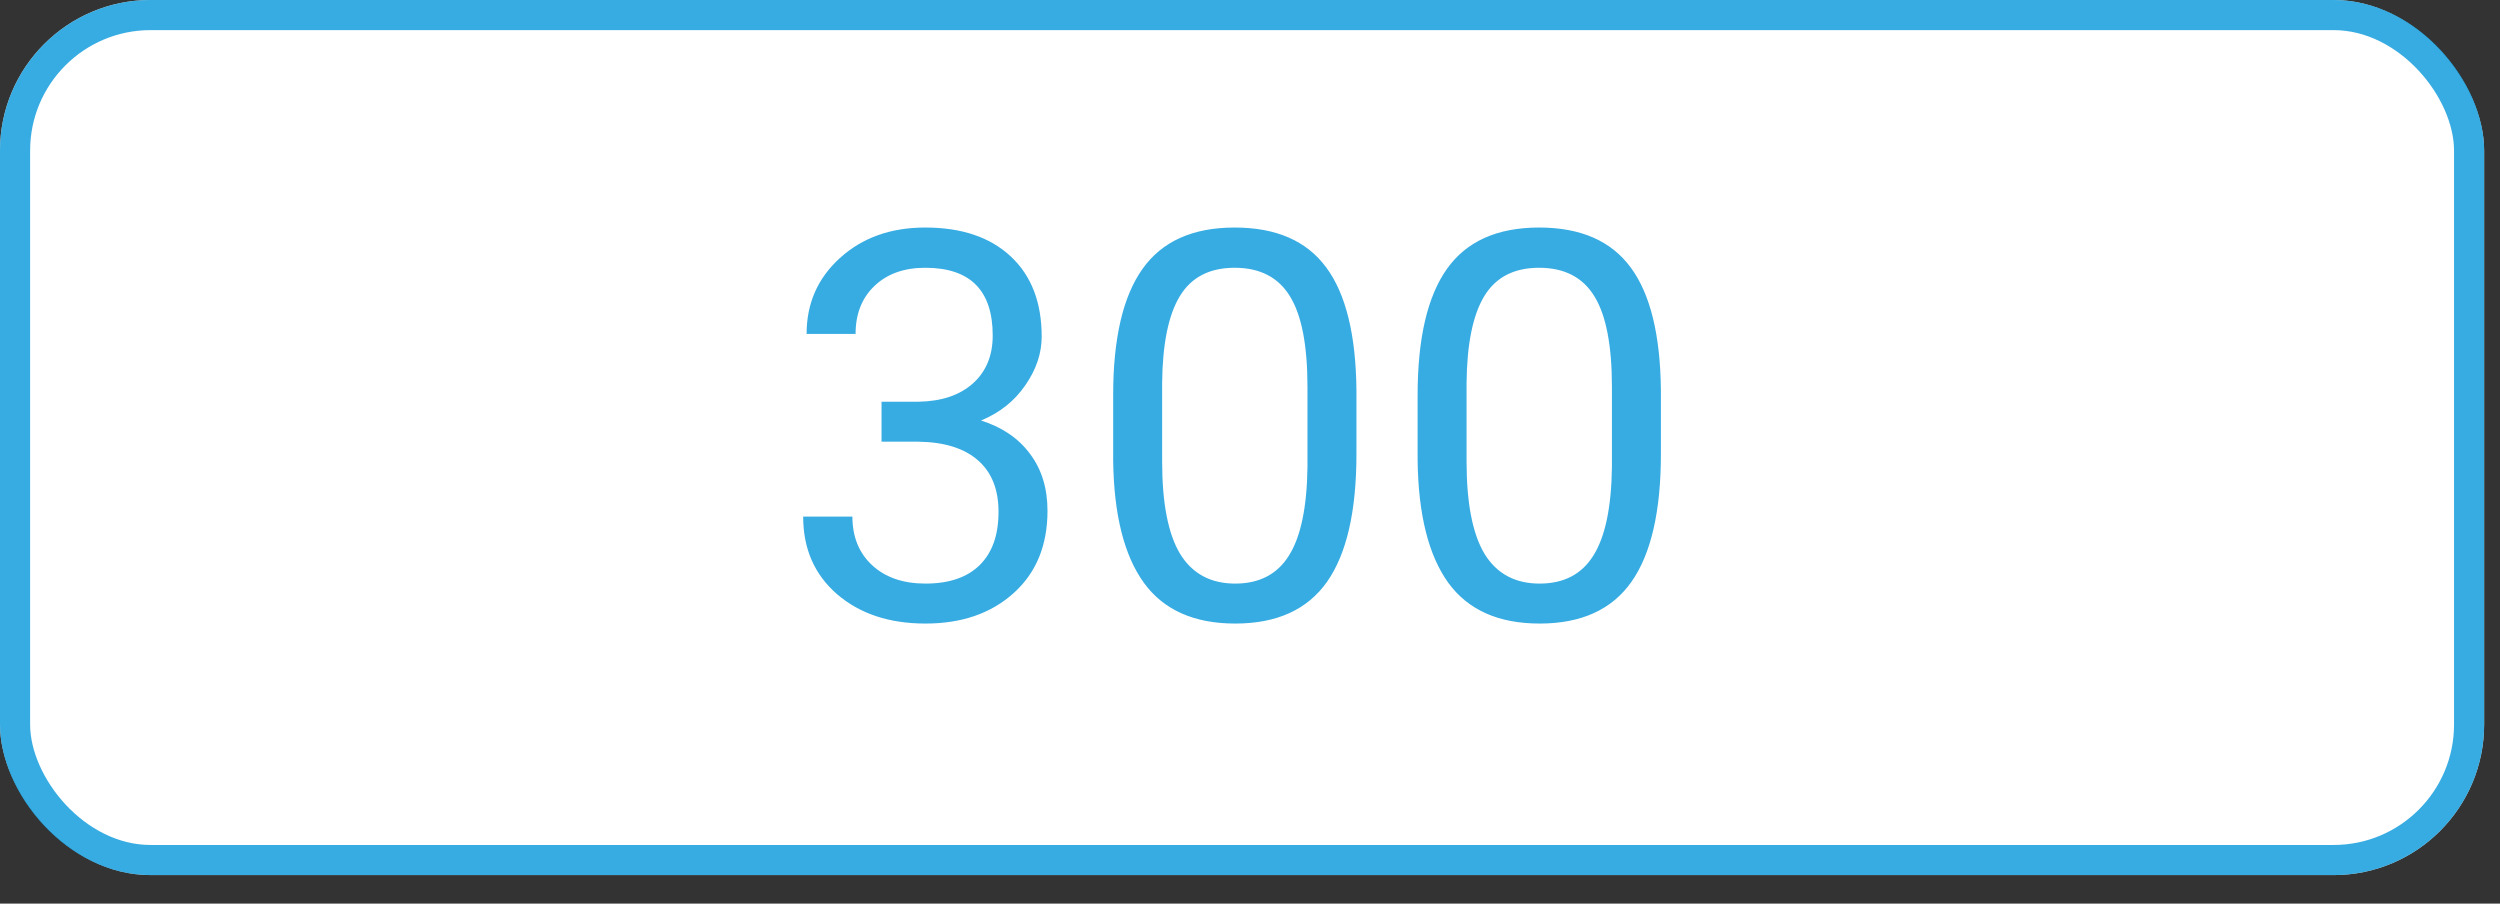 <svg width="83" height="30" viewBox="0 0 83 30" fill="none" xmlns="http://www.w3.org/2000/svg">
<rect x="0" y="0" width="83" height="30" fill="#333333" stroke="none"/>
<rect width="82.474" height="29.053" rx="5" fill="white"/>
<rect x="0.5" y="0.5" width="81.474" height="28.053" rx="4.5" stroke="#0697DB" stroke-opacity="0.8"/>
<path d="M29.267 13.337H30.488C31.256 13.325 31.859 13.123 32.299 12.731C32.738 12.338 32.958 11.808 32.958 11.14C32.958 9.64 32.211 8.89 30.717 8.89C30.014 8.89 29.451 9.092 29.029 9.496C28.613 9.895 28.405 10.425 28.405 11.087H26.779C26.779 10.073 27.148 9.233 27.887 8.565C28.631 7.891 29.574 7.554 30.717 7.554C31.924 7.554 32.87 7.873 33.556 8.512C34.241 9.151 34.584 10.038 34.584 11.175C34.584 11.732 34.402 12.271 34.039 12.792C33.682 13.314 33.192 13.703 32.571 13.961C33.274 14.184 33.816 14.553 34.197 15.069C34.584 15.584 34.777 16.214 34.777 16.958C34.777 18.107 34.402 19.018 33.652 19.692C32.902 20.366 31.927 20.702 30.726 20.702C29.524 20.702 28.546 20.377 27.79 19.727C27.04 19.076 26.665 18.218 26.665 17.152H28.3C28.3 17.825 28.52 18.364 28.959 18.769C29.398 19.173 29.987 19.375 30.726 19.375C31.511 19.375 32.111 19.17 32.527 18.76C32.943 18.35 33.151 17.761 33.151 16.993C33.151 16.249 32.923 15.678 32.466 15.28C32.009 14.881 31.35 14.676 30.488 14.664H29.267V13.337ZM45.034 15.069C45.034 16.973 44.709 18.388 44.059 19.314C43.408 20.239 42.392 20.702 41.009 20.702C39.644 20.702 38.633 20.251 37.977 19.349C37.32 18.441 36.98 17.087 36.957 15.288V13.117C36.957 11.237 37.282 9.839 37.933 8.925C38.583 8.011 39.602 7.554 40.991 7.554C42.368 7.554 43.382 7.996 44.032 8.881C44.683 9.76 45.017 11.119 45.034 12.959V15.069ZM43.408 12.845C43.408 11.468 43.215 10.466 42.828 9.839C42.441 9.206 41.829 8.89 40.991 8.89C40.159 8.89 39.553 9.203 39.172 9.83C38.791 10.457 38.595 11.421 38.583 12.722V15.323C38.583 16.706 38.782 17.729 39.181 18.391C39.585 19.047 40.194 19.375 41.009 19.375C41.812 19.375 42.406 19.065 42.793 18.444C43.185 17.823 43.391 16.844 43.408 15.508V12.845ZM55.142 15.069C55.142 16.973 54.816 18.388 54.166 19.314C53.516 20.239 52.499 20.702 51.116 20.702C49.751 20.702 48.74 20.251 48.084 19.349C47.428 18.441 47.088 17.087 47.065 15.288V13.117C47.065 11.237 47.39 9.839 48.04 8.925C48.69 8.011 49.71 7.554 51.099 7.554C52.476 7.554 53.489 7.996 54.14 8.881C54.79 9.76 55.124 11.119 55.142 12.959V15.069ZM53.516 12.845C53.516 11.468 53.322 10.466 52.935 9.839C52.549 9.206 51.937 8.89 51.099 8.89C50.267 8.89 49.66 9.203 49.279 9.83C48.898 10.457 48.702 11.421 48.69 12.722V15.323C48.69 16.706 48.89 17.729 49.288 18.391C49.692 19.047 50.302 19.375 51.116 19.375C51.919 19.375 52.514 19.065 52.9 18.444C53.293 17.823 53.498 16.844 53.516 15.508V12.845Z" fill="#0697DB" fill-opacity="0.8"/>
</svg>

